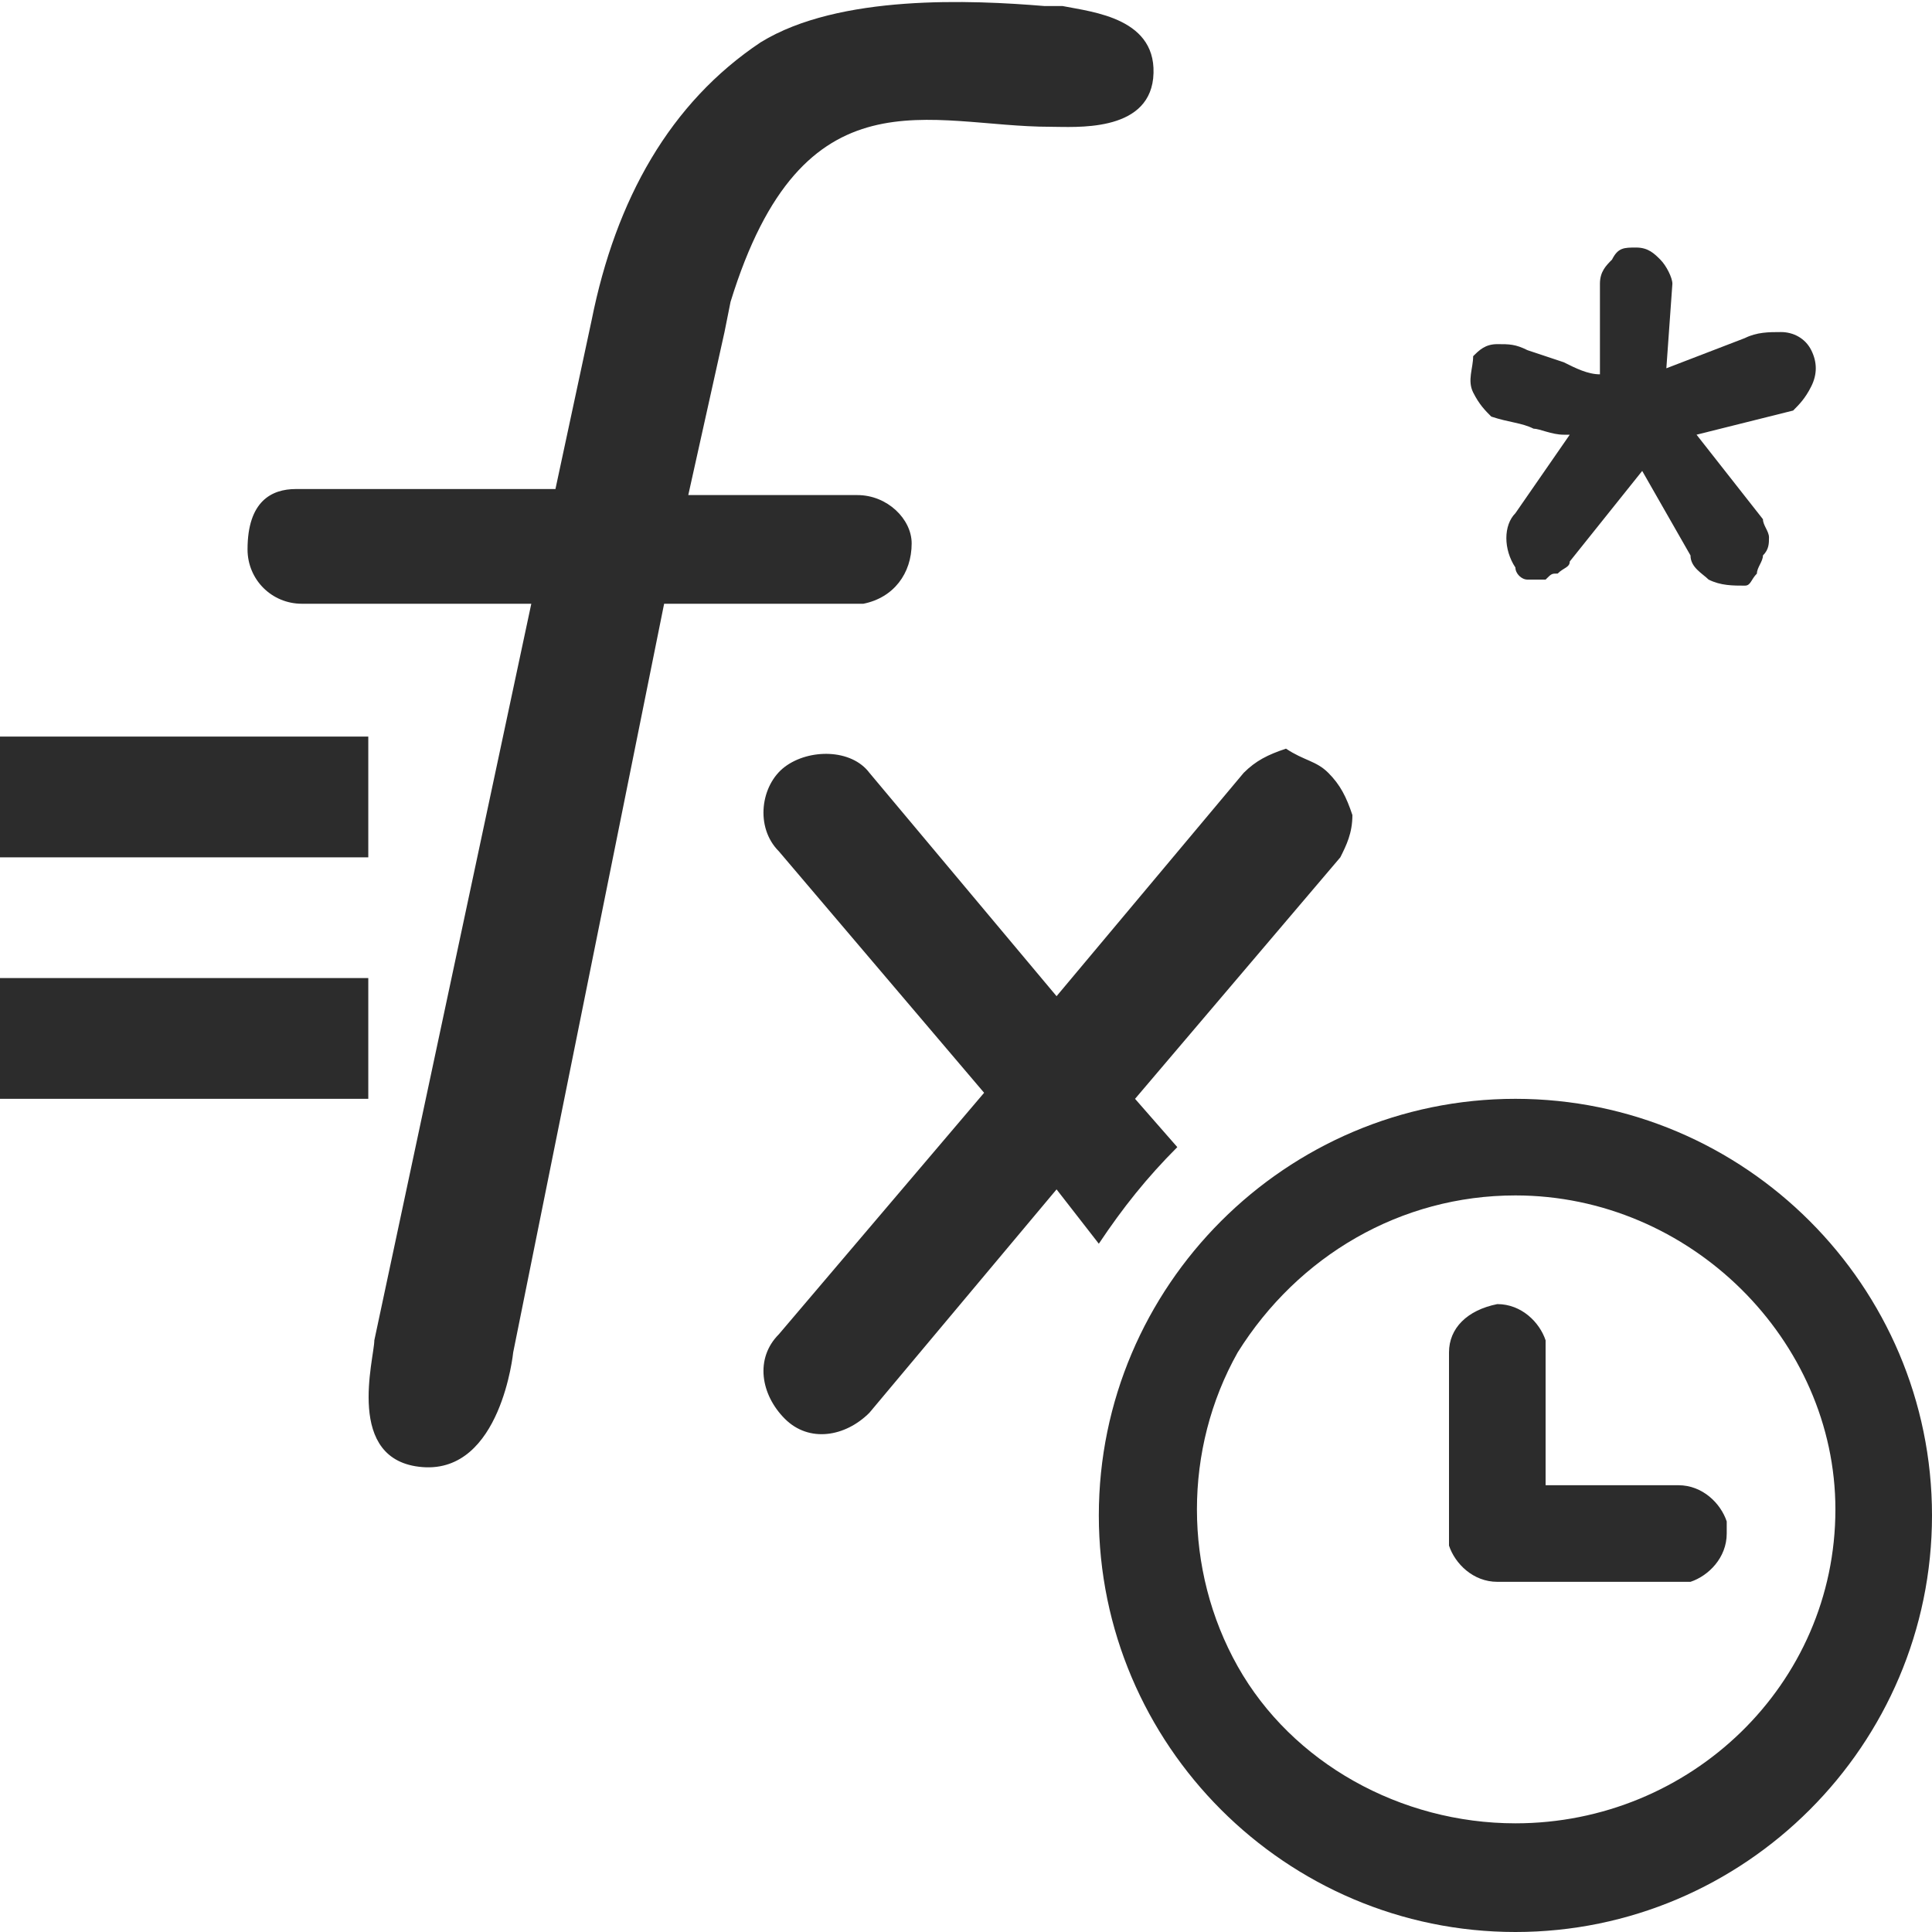 <?xml version="1.0" standalone="no"?><!DOCTYPE svg PUBLIC "-//W3C//DTD SVG 1.1//EN" "http://www.w3.org/Graphics/SVG/1.1/DTD/svg11.dtd"><svg t="1736869341938" class="icon" viewBox="0 0 1024 1024" version="1.1" xmlns="http://www.w3.org/2000/svg" p-id="8086" xmlns:xlink="http://www.w3.org/1999/xlink" width="200" height="200"><path d="M803.2 582.4c121.6 0 220.8 99.2 220.8 220.8S924.8 1024 803.2 1024c-121.6 0-220.8-99.2-220.8-220.8s99.2-220.8 220.8-220.8z m0 51.2c-60.8 0-115.2 32-147.2 83.2-28.8 51.2-28.8 115.2 0 166.4s86.4 83.2 147.2 83.2c92.8 0 169.6-73.6 169.6-166.4 0-89.6-76.8-166.4-169.6-166.4z m-9.6 57.6c12.8 0 22.4 9.6 25.6 19.2V787.2h70.4c12.8 0 22.4 9.6 25.6 19.2v6.4c0 12.8-9.6 22.4-19.2 25.6h-102.4c-12.8 0-22.4-9.6-25.6-19.2v-102.4c0-12.8 9.6-22.4 25.6-25.6zM553.6 3.2h9.6c16 3.2 51.2 6.4 48 38.4-3.2 28.8-41.6 25.6-54.4 25.6-64 0-131.2-32-169.6 92.8l-3.2 16-19.2 86.4h89.6c16 0 28.8 12.8 28.8 25.6 0 16-9.6 28.8-25.6 32H352L272 716.8s-6.4 64-48 60.8c-41.6-3.2-25.6-57.6-25.6-67.2L281.6 320H160c-16 0-28.8-12.8-28.8-28.8 0-25.6 12.8-32 25.6-32h137.6l19.2-89.6c12.8-64 41.6-115.2 89.6-147.2 41.6-25.6 112-22.4 150.4-19.2zM704 409.6c6.4 6.4 9.6 12.8 12.8 22.4 0 9.6-3.2 16-6.4 22.4l-108.8 128 22.4 25.6c-16 16-28.8 32-41.6 51.2l-22.4-28.8-99.2 118.4c-12.8 12.8-32 16-44.8 3.2-12.8-12.8-16-32-3.2-44.8l108.8-128-108.8-128c-12.8-12.8-9.6-35.2 3.2-44.8s35.2-9.6 44.8 3.2l99.2 118.4 99.2-118.4c6.4-6.4 12.8-9.6 22.4-12.8 9.6 6.4 16 6.4 22.4 12.8zM195.2 518.4v64H0v-64h195.2z m0-128v64H0v-64h195.2z m672-259.2c6.4 0 9.6 3.2 12.8 6.4 3.2 3.2 6.4 9.6 6.4 12.8l-3.2 44.8 41.6-16c6.4-3.2 12.8-3.2 19.2-3.2 6.4 0 12.8 3.2 16 9.6 3.2 6.4 3.2 12.8 0 19.2-3.2 6.4-6.4 9.6-9.6 12.8l-51.2 12.8 35.2 44.8c0 3.2 3.2 6.4 3.2 9.6 0 3.2 0 6.4-3.2 9.6 0 3.2-3.2 6.4-3.2 9.6-3.2 3.2-3.2 6.4-6.4 6.4-6.4 0-12.8 0-19.2-3.2-3.2-3.2-9.6-6.4-9.6-12.8l-25.6-44.8L832 297.6c0 3.2-3.2 3.2-6.4 6.4-3.2 0-3.2 0-6.4 3.2h-9.6c-3.2 0-6.4-3.2-6.4-6.4-6.4-9.6-6.4-22.4 0-28.8l28.8-41.6h-3.2c-6.4 0-12.8-3.2-16-3.2-6.4-3.2-12.8-3.2-22.4-6.4-3.2-3.2-6.4-6.4-9.6-12.8-3.2-6.4 0-12.8 0-19.2 3.2-3.2 6.4-6.4 12.8-6.4s9.6 0 16 3.2l19.2 6.4c6.4 3.2 12.8 6.4 19.2 6.4v-12.8-3.2-32c0-6.4 3.2-9.6 6.4-12.8 3.2-6.4 6.4-6.4 12.8-6.4z m0 0" p-id="8087" fill="#2c2c2c"></path></svg>